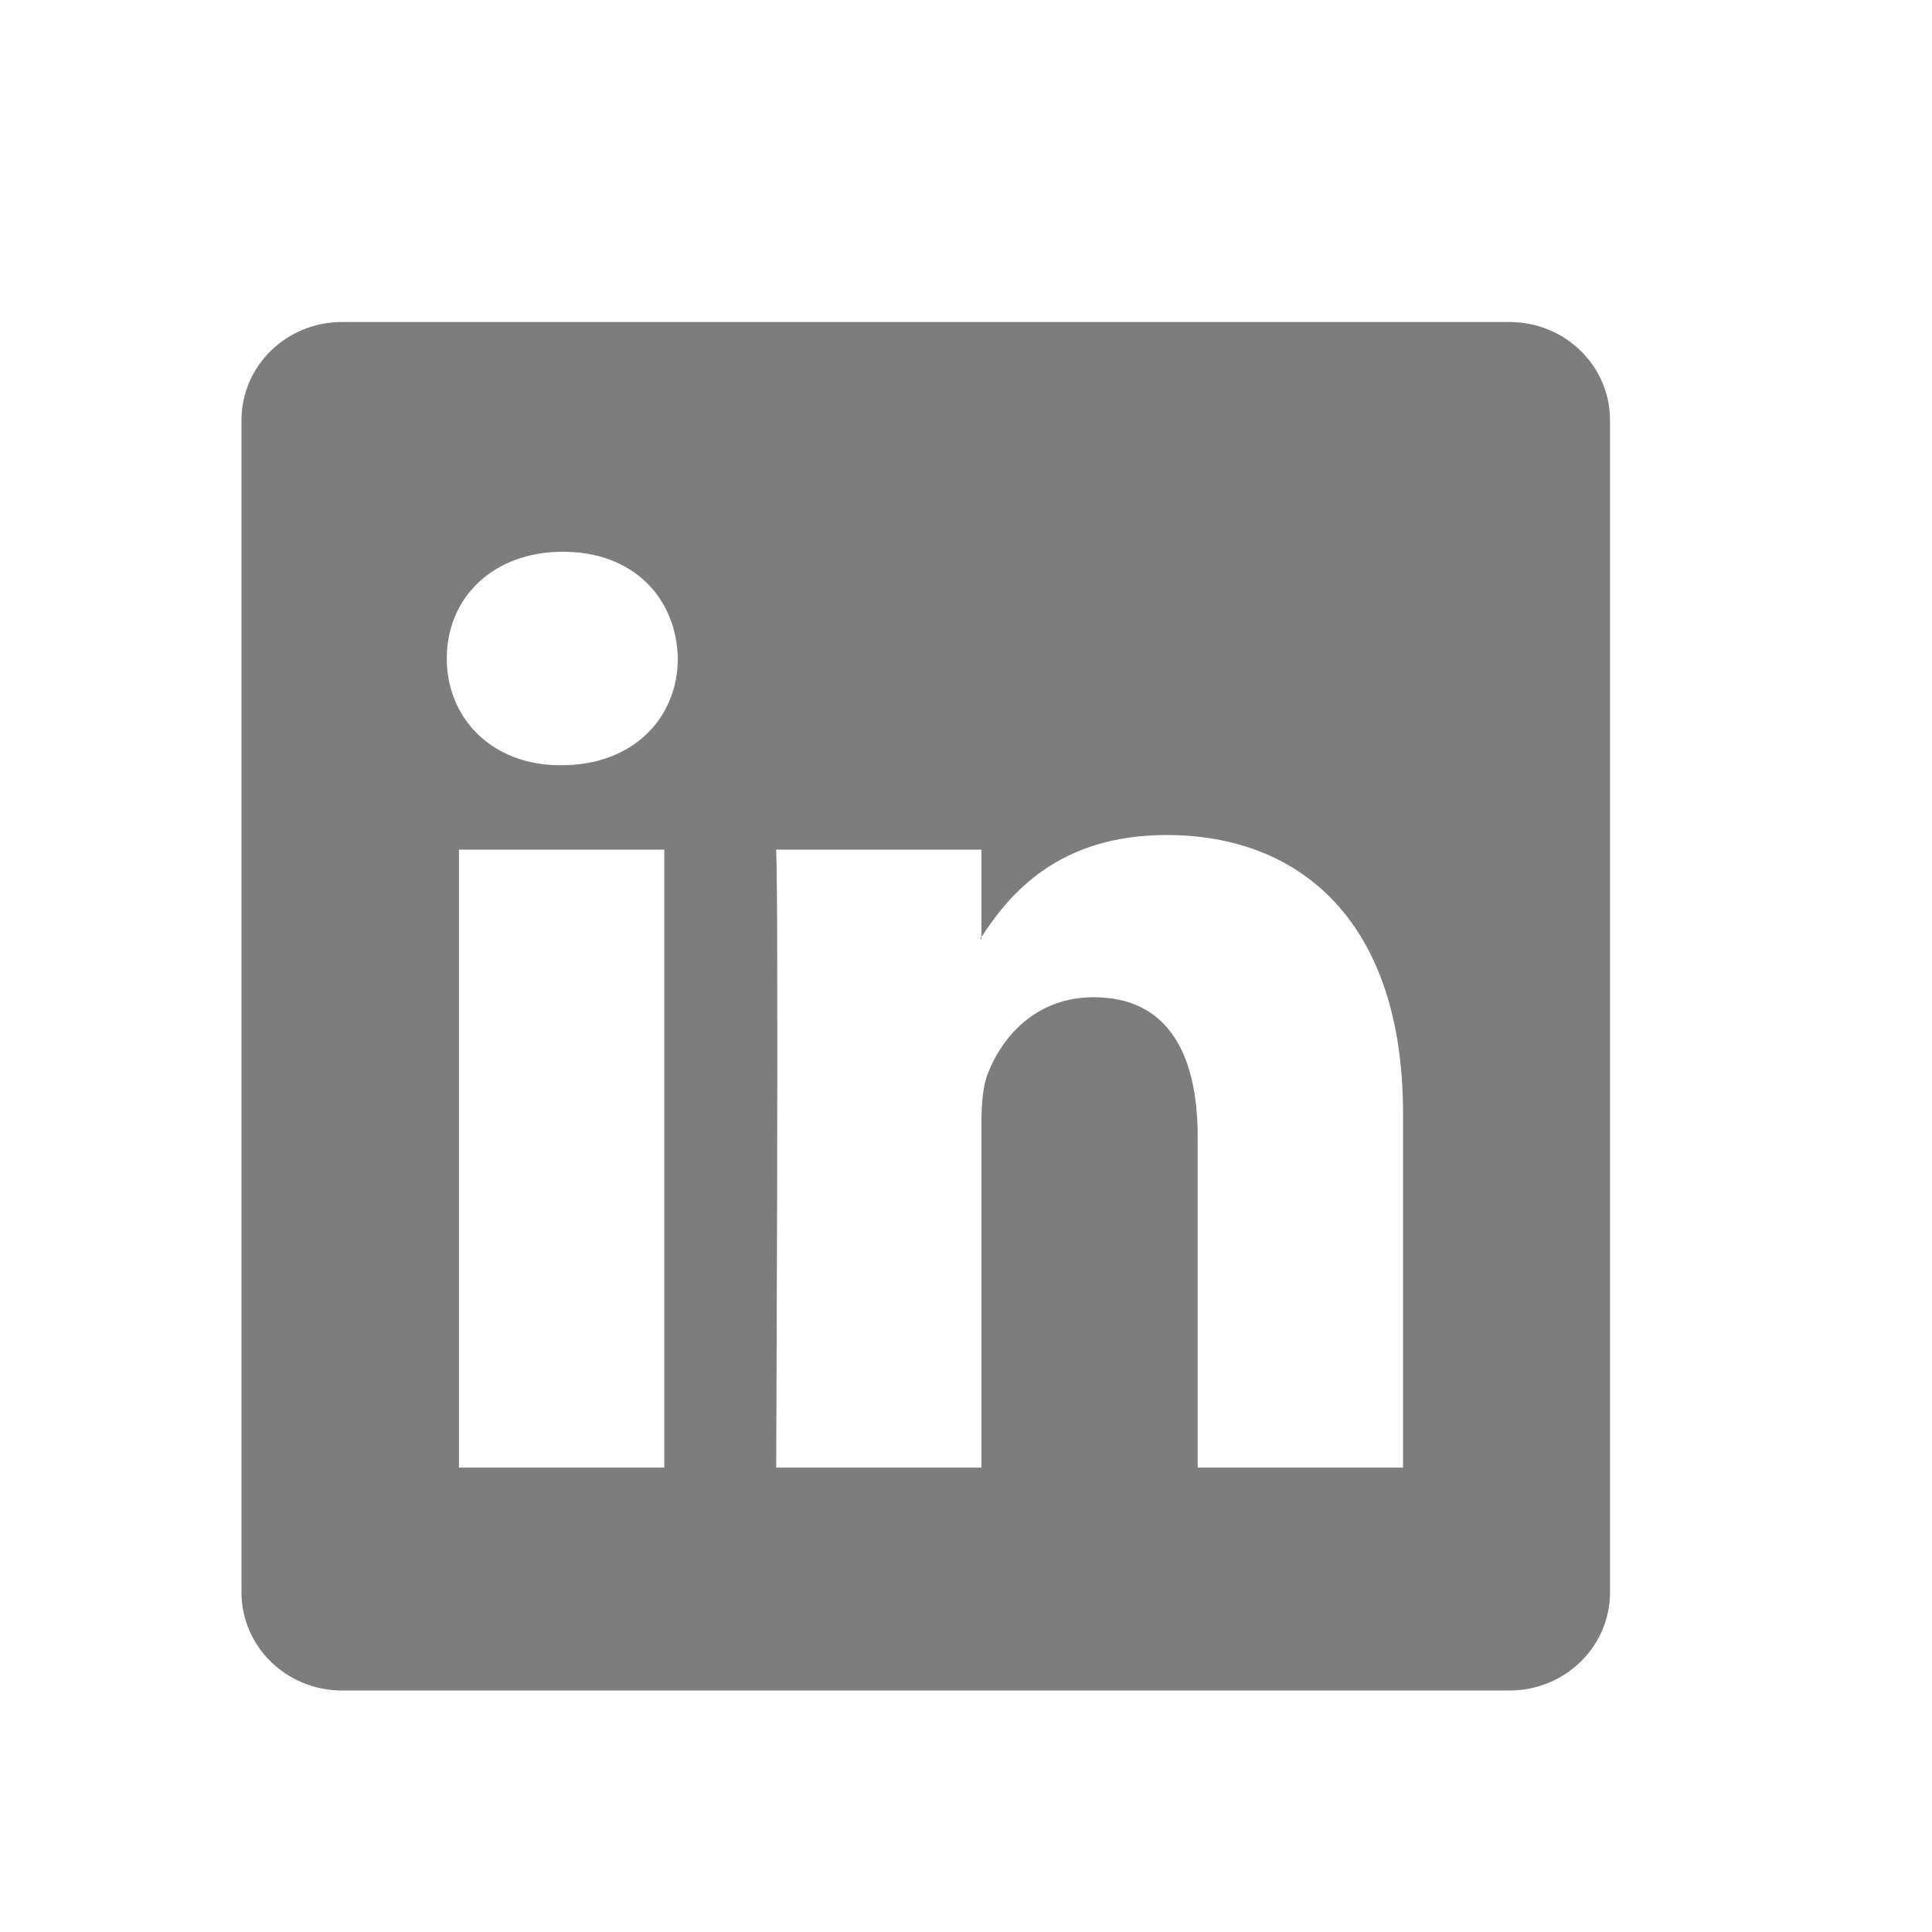 <svg width="24" height="24" viewBox="0 0 24 24" fill="none" xmlns="http://www.w3.org/2000/svg">
<g clip-path="url(#clip0_1047_253)">
<path d="M3 5.218C3 4.545 3.559 4 4.248 4H18.752C19.441 4 20 4.545 20 5.218V19.782C20 20.455 19.441 21 18.752 21H4.248C3.559 21 3 20.455 3 19.782V5.218ZM8.252 18.231V10.555H5.701V18.231H8.252ZM6.977 9.506C7.866 9.506 8.42 8.917 8.42 8.18C8.404 7.427 7.867 6.854 6.994 6.854C6.121 6.854 5.55 7.428 5.55 8.18C5.55 8.917 6.104 9.506 6.96 9.506H6.977ZM12.192 18.231V13.944C12.192 13.714 12.209 13.485 12.277 13.321C12.46 12.863 12.88 12.388 13.586 12.388C14.509 12.388 14.878 13.092 14.878 14.125V18.231H17.429V13.828C17.429 11.469 16.171 10.373 14.492 10.373C13.138 10.373 12.532 11.117 12.192 11.64V11.667H12.175L12.192 11.64V10.555H9.642C9.674 11.275 9.642 18.231 9.642 18.231H12.192Z" fill="#7D7D7D"/>
</g>
<defs>
<clipPath id="clip0_1047_253">
<rect width="17" height="17" fill="white" transform="translate(3 4)"/>
</clipPath>
</defs>
</svg>
